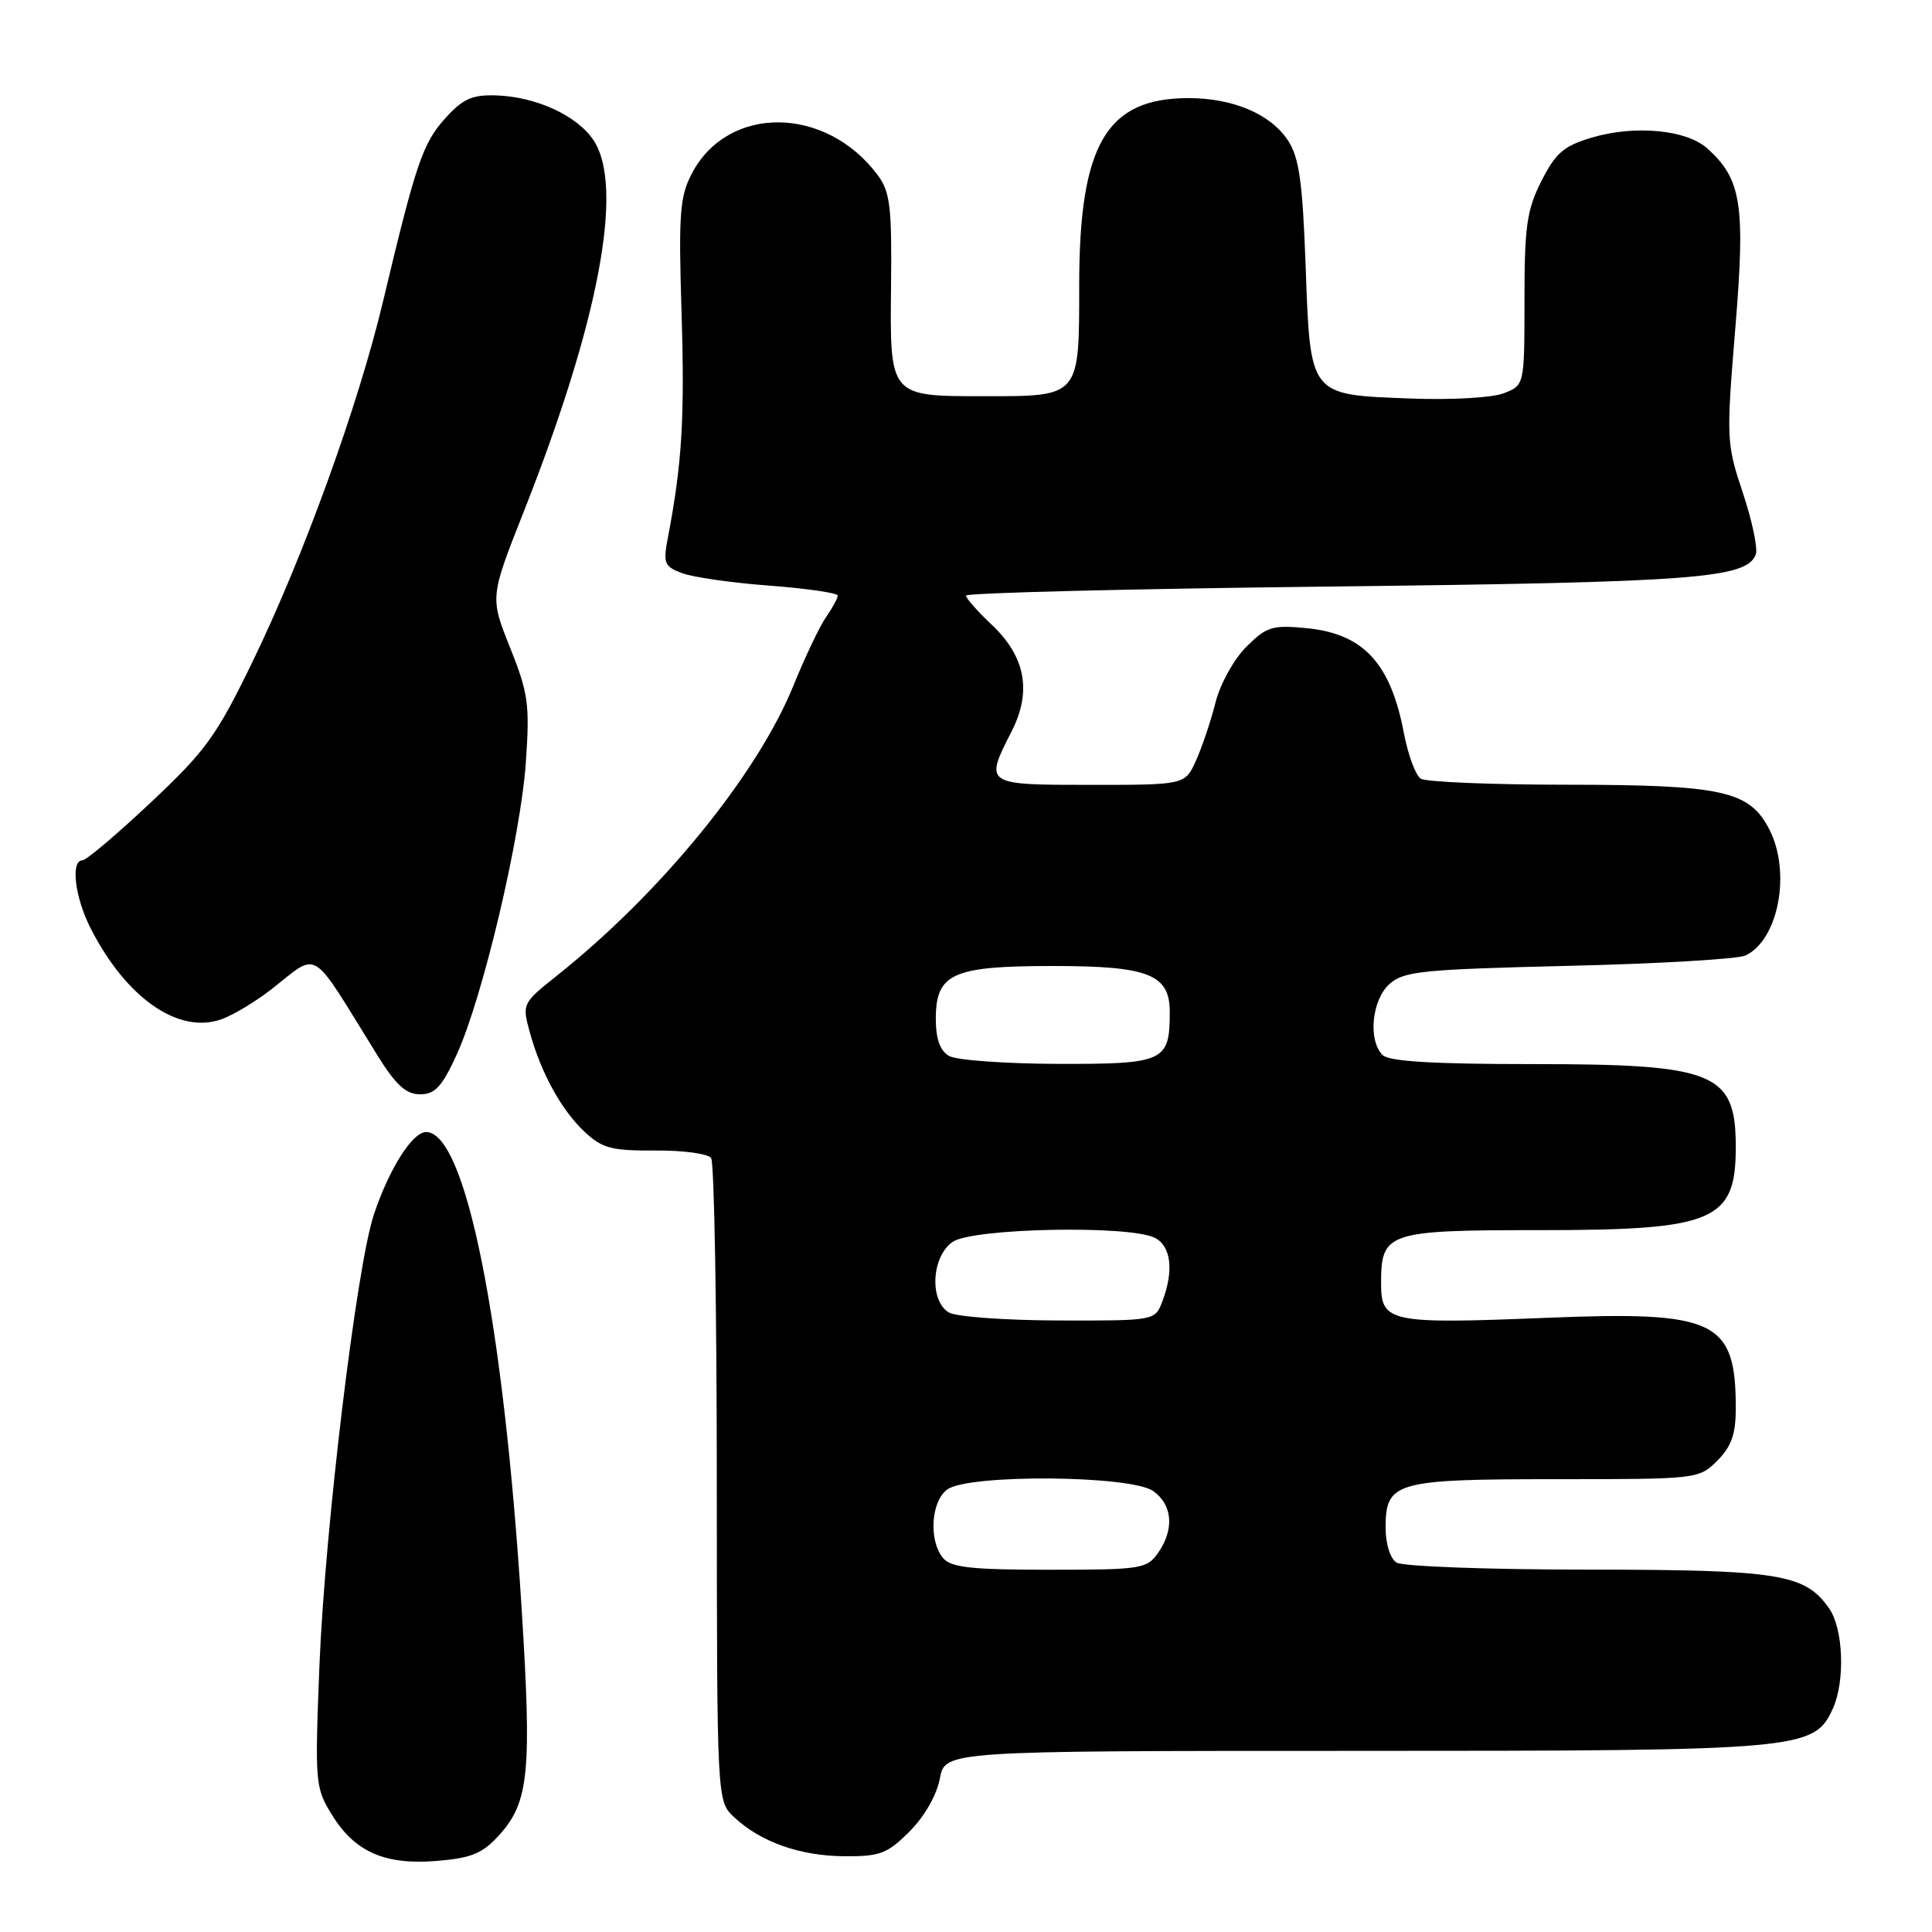 <?xml version="1.0" encoding="UTF-8" standalone="no"?>
<!DOCTYPE svg PUBLIC "-//W3C//DTD SVG 1.1//EN" "http://www.w3.org/Graphics/SVG/1.1/DTD/svg11.dtd" >
<svg xmlns="http://www.w3.org/2000/svg" xmlns:xlink="http://www.w3.org/1999/xlink" version="1.1" viewBox="0 0 256 256">
 <g >
 <path fill="currentColor"
d=" M 66.20 243.10 C 70.09 238.75 70.48 234.76 69.11 213.00 C 66.70 174.94 61.70 150.00 56.46 150.00 C 54.64 150.00 51.52 154.95 49.52 161.00 C 47.23 167.94 43.05 202.66 42.33 220.64 C 41.71 236.29 41.76 236.88 44.00 240.50 C 47.04 245.43 51.06 247.17 58.00 246.57 C 62.53 246.19 63.98 245.57 66.20 243.10 Z  M 120.52 242.68 C 122.49 240.71 124.12 237.86 124.53 235.68 C 125.22 232.00 125.22 232.00 179.59 232.00 C 238.85 232.00 240.37 231.87 242.86 226.40 C 244.51 222.78 244.26 215.81 242.37 213.12 C 239.16 208.54 235.80 208.00 210.28 207.98 C 197.20 207.98 185.85 207.56 185.05 207.05 C 184.21 206.52 183.60 204.58 183.60 202.45 C 183.60 196.35 184.82 196.00 206.24 196.00 C 224.92 196.00 225.11 195.98 227.55 193.55 C 229.42 191.67 230.00 190.03 230.00 186.61 C 230.00 174.98 227.37 173.71 205.13 174.61 C 184.09 175.46 183.00 175.24 183.00 170.05 C 183.00 163.26 183.79 163.00 204.12 163.00 C 227.16 163.00 230.00 161.79 230.00 152.00 C 230.00 142.13 227.26 141.00 203.25 141.00 C 189.92 141.00 184.05 140.65 183.20 139.80 C 181.25 137.85 181.76 132.52 184.10 130.40 C 185.99 128.69 188.40 128.45 207.85 127.98 C 219.76 127.70 230.30 127.08 231.29 126.61 C 235.68 124.52 237.36 115.54 234.43 109.87 C 231.81 104.79 228.23 104.00 207.78 103.98 C 197.73 103.98 188.94 103.62 188.26 103.18 C 187.58 102.75 186.58 100.05 186.03 97.17 C 184.26 87.84 180.66 83.96 173.08 83.23 C 168.57 82.80 167.81 83.04 165.13 85.72 C 163.49 87.36 161.67 90.65 161.06 93.09 C 160.45 95.52 159.29 98.96 158.49 100.75 C 157.03 104.00 157.03 104.00 144.52 104.00 C 130.44 104.00 130.43 103.99 134.04 96.92 C 136.75 91.61 135.88 86.99 131.38 82.75 C 129.52 81.00 128.00 79.27 128.00 78.92 C 128.00 78.56 149.71 78.02 176.25 77.72 C 224.62 77.16 231.43 76.65 232.65 73.47 C 232.94 72.70 232.18 69.03 230.94 65.32 C 228.75 58.74 228.73 58.17 229.94 43.47 C 231.29 27.08 230.76 23.71 226.18 19.63 C 223.43 17.19 216.64 16.55 211.00 18.21 C 207.21 19.33 206.15 20.23 204.25 23.98 C 202.31 27.81 202.00 29.99 202.00 39.74 C 202.00 51.05 202.00 51.05 199.25 52.11 C 197.70 52.71 192.24 53.02 186.75 52.80 C 173.42 52.29 173.63 52.56 173.00 35.17 C 172.60 24.10 172.14 20.85 170.67 18.62 C 168.37 15.12 163.40 13.00 157.48 13.00 C 146.59 13.00 143.00 19.15 143.00 37.81 C 143.00 52.65 143.12 52.50 130.50 52.50 C 117.79 52.50 117.91 52.64 118.07 37.73 C 118.18 27.36 117.94 25.40 116.29 23.19 C 109.41 13.97 96.44 13.87 91.67 23.00 C 90.07 26.07 89.90 28.34 90.31 41.50 C 90.74 55.37 90.37 61.47 88.50 71.23 C 87.85 74.62 88.02 75.06 90.36 75.94 C 91.77 76.48 96.99 77.23 101.96 77.60 C 106.93 77.98 111.00 78.57 111.00 78.92 C 111.00 79.27 110.32 80.53 109.48 81.73 C 108.64 82.92 106.68 87.04 105.12 90.88 C 100.31 102.69 87.58 118.30 73.83 129.25 C 69.21 132.93 69.17 133.02 70.19 136.74 C 71.68 142.18 74.41 147.13 77.49 150.00 C 79.81 152.16 81.06 152.49 86.83 152.45 C 90.50 152.42 93.83 152.87 94.23 153.45 C 94.64 154.03 94.98 173.43 94.98 196.58 C 95.00 238.65 95.00 238.65 97.26 240.77 C 100.75 244.06 105.99 245.92 111.85 245.96 C 116.60 246.00 117.57 245.63 120.52 242.68 Z  M 60.51 139.75 C 63.96 132.21 68.99 110.94 69.68 101.00 C 70.21 93.34 70.00 91.84 67.59 85.82 C 64.92 79.14 64.92 79.14 69.39 67.82 C 79.35 42.63 82.72 24.80 78.67 18.62 C 76.51 15.32 71.01 12.79 65.66 12.64 C 62.52 12.55 61.28 13.12 58.94 15.74 C 56.00 19.03 55.10 21.69 50.74 40.00 C 47.47 53.71 40.23 73.72 33.51 87.58 C 28.70 97.51 27.28 99.47 19.98 106.33 C 15.50 110.55 11.42 114.00 10.92 114.00 C 9.33 114.00 9.92 118.92 12.01 123.01 C 16.78 132.36 23.79 137.17 29.50 135.00 C 31.03 134.42 33.91 132.68 35.89 131.14 C 42.41 126.07 40.91 125.16 49.95 139.75 C 52.45 143.77 53.78 145.00 55.66 145.00 C 57.64 145.00 58.57 144.00 60.51 139.75 Z  M 124.96 206.45 C 123.03 204.13 123.36 198.94 125.52 197.36 C 128.33 195.31 149.79 195.47 152.78 197.56 C 155.38 199.38 155.64 202.64 153.44 205.78 C 151.97 207.88 151.18 208.00 139.07 208.00 C 128.69 208.00 126.00 207.70 124.96 206.45 Z  M 125.75 173.92 C 123.12 172.39 123.42 166.52 126.22 164.56 C 128.85 162.72 149.84 162.31 153.07 164.04 C 155.19 165.17 155.55 168.41 154.02 172.43 C 153.05 175.00 153.05 175.00 140.27 174.97 C 133.25 174.95 126.71 174.48 125.75 173.92 Z  M 125.75 139.92 C 124.56 139.23 124.00 137.66 124.00 135.01 C 124.00 128.99 126.19 128.00 139.50 128.00 C 152.22 128.00 155.00 129.10 155.00 134.12 C 155.00 140.67 154.28 141.00 140.21 140.97 C 133.22 140.95 126.71 140.48 125.75 139.92 Z "/>
</g>
</svg>
